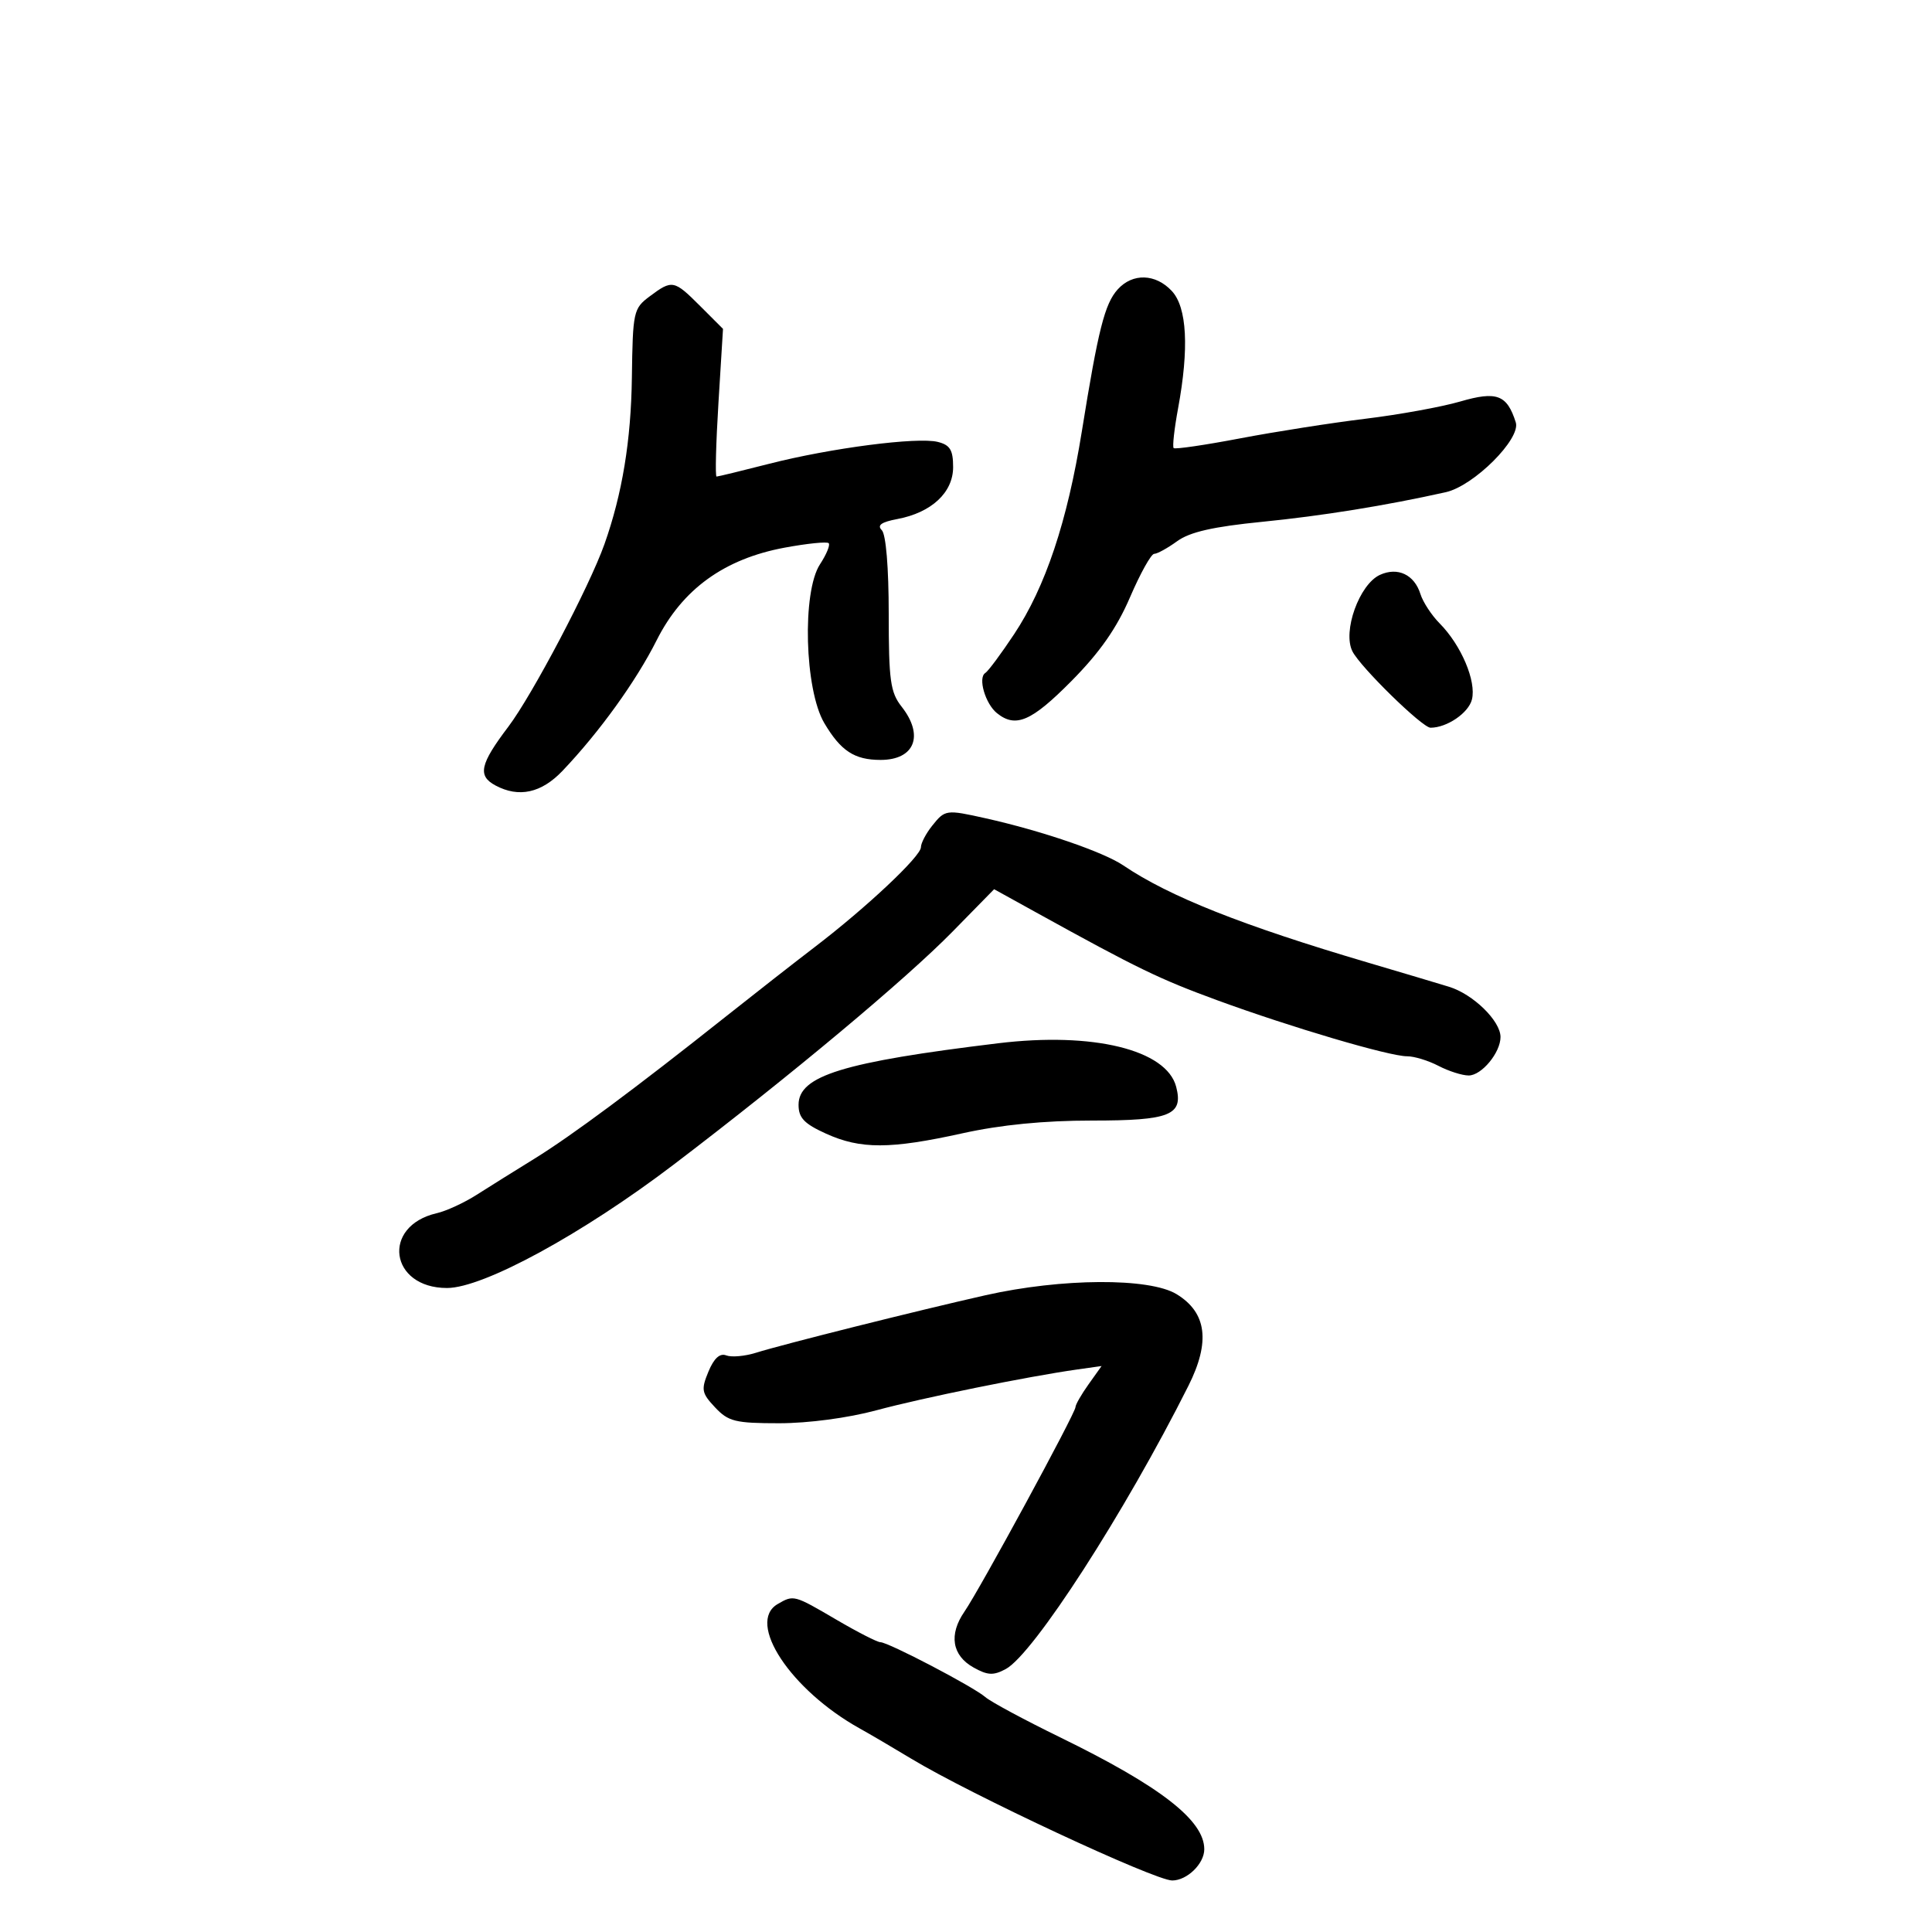 <svg xmlns="http://www.w3.org/2000/svg" width="300" height="300" viewBox="0 0 300 300" version="1.1">
	<path d="M 173.565 44.928 C 171.542 47.164, 170.534 51.147, 167.984 67 C 165.733 80.985, 162.341 91.141, 157.468 98.483 C 155.452 101.519, 153.440 104.228, 152.995 104.503 C 151.816 105.232, 153.002 109.298, 154.819 110.750 C 157.727 113.075, 160.166 112.020, 166.374 105.750 C 170.769 101.311, 173.404 97.544, 175.465 92.750 C 177.062 89.037, 178.753 86, 179.224 86 C 179.696 86, 181.300 85.116, 182.790 84.035 C 184.759 82.607, 188.375 81.784, 196.007 81.025 C 205.303 80.102, 215.169 78.510, 224.500 76.428 C 228.848 75.459, 236.181 68.144, 235.369 65.587 C 234.004 61.287, 232.418 60.693, 226.734 62.349 C 223.855 63.187, 217.225 64.392, 212 65.026 C 206.775 65.659, 198.029 67.030, 192.565 68.070 C 187.100 69.111, 182.457 69.790, 182.246 69.579 C 182.035 69.368, 182.343 66.594, 182.931 63.414 C 184.658 54.072, 184.320 47.721, 181.961 45.189 C 179.442 42.485, 175.876 42.374, 173.565 44.928 M 100.881 46.020 C 98.359 47.903, 98.256 48.377, 98.118 58.642 C 97.987 68.409, 96.621 76.701, 93.858 84.500 C 91.531 91.065, 82.651 107.931, 78.937 112.839 C 74.519 118.676, 74.127 120.462, 76.934 121.965 C 80.567 123.909, 84.061 123.146, 87.350 119.692 C 93.066 113.689, 98.771 105.777, 101.961 99.428 C 105.948 91.493, 112.464 86.778, 121.847 85.038 C 125.338 84.391, 128.412 84.078, 128.677 84.344 C 128.943 84.609, 128.336 86.084, 127.330 87.621 C 124.523 91.908, 124.933 107.100, 127.994 112.276 C 130.558 116.610, 132.681 118, 136.734 118 C 142.035 118, 143.529 114.214, 140 109.727 C 138.255 107.508, 138 105.670, 138 95.292 C 138 88.146, 137.571 82.971, 136.925 82.325 C 136.159 81.559, 136.847 81.064, 139.324 80.599 C 144.639 79.602, 148 76.478, 148 72.536 C 148 69.876, 147.528 69.098, 145.625 68.621 C 142.456 67.825, 128.992 69.572, 119.415 72.022 C 115.161 73.110, 111.495 74, 111.268 74 C 111.041 74, 111.173 68.840, 111.562 62.534 L 112.268 51.068 108.734 47.534 C 104.655 43.455, 104.385 43.403, 100.881 46.020 M 214.279 89.264 C 211.077 90.728, 208.442 98.048, 210.004 101.140 C 211.251 103.608, 220.856 113, 222.133 113 C 224.676 113, 228.034 110.711, 228.559 108.620 C 229.272 105.781, 226.895 100.178, 223.541 96.793 C 222.292 95.532, 220.954 93.487, 220.567 92.249 C 219.624 89.228, 217.041 88.002, 214.279 89.264 M 144.750 128.217 C 143.787 129.421, 143 130.925, 143 131.558 C 143 132.963, 134.570 140.894, 126.585 147 C 123.349 149.475, 117.055 154.395, 112.600 157.933 C 98.685 168.983, 88.708 176.392, 83 179.914 C 79.975 181.780, 75.925 184.311, 74 185.538 C 72.075 186.766, 69.294 188.047, 67.820 188.386 C 59.184 190.373, 60.506 200, 69.414 200 C 75.053 200, 90.488 191.589, 104.687 180.779 C 122.761 167.018, 140.661 152.060, 147.933 144.641 L 154.366 138.077 160.933 141.706 C 176.651 150.390, 180.013 152.020, 189 155.314 C 200.475 159.520, 215.753 164.028, 218.500 164.019 C 219.600 164.015, 221.789 164.685, 223.364 165.506 C 224.940 166.328, 227.052 167, 228.058 167 C 230.062 167, 233.001 163.448, 232.999 161.027 C 232.997 158.520, 228.745 154.372, 225 153.225 C 223.075 152.635, 217.450 150.958, 212.500 149.497 C 192.913 143.718, 181.563 139.211, 174.423 134.378 C 171.325 132.281, 161.734 129.001, 153 127.053 C 146.909 125.694, 146.747 125.717, 144.750 128.217 M 155 161.997 C 130.906 164.916, 124 167.045, 124 171.554 C 124 173.577, 124.869 174.492, 128.250 176.027 C 133.628 178.468, 138.234 178.458, 149.449 175.978 C 155.418 174.659, 162.122 174, 169.577 174 C 181.692 174, 183.777 173.164, 182.637 168.763 C 181.146 163.005, 169.735 160.211, 155 161.997 M 153 201.130 C 142.480 203.502, 121.577 208.741, 117.379 210.058 C 115.662 210.596, 113.589 210.780, 112.772 210.466 C 111.774 210.083, 110.865 210.912, 110.005 212.987 C 108.844 215.791, 108.940 216.307, 111.037 218.539 C 113.102 220.737, 114.164 221, 120.992 221 C 125.505 221, 131.679 220.179, 136.068 218.995 C 143.262 217.053, 159.548 213.743, 167.276 212.651 L 171.053 212.117 169.026 214.963 C 167.912 216.528, 167 218.119, 167 218.499 C 167 219.434, 152.142 246.798, 149.760 250.252 C 147.299 253.819, 147.825 257.056, 151.171 258.928 C 153.365 260.155, 154.259 260.198, 156.171 259.170 C 160.474 256.857, 174.668 234.849, 184.536 215.191 C 187.971 208.347, 187.385 203.815, 182.696 200.956 C 178.474 198.382, 164.832 198.462, 153 201.130 M 120.750 249.080 C 115.846 251.937, 122.767 262.422, 133.500 268.396 C 135.150 269.314, 138.750 271.426, 141.500 273.090 C 150.662 278.632, 179.306 292, 182.018 292 C 184.327 292, 187 289.399, 187 287.151 C 187 282.657, 180.204 277.382, 164.595 269.762 C 159.043 267.051, 153.825 264.243, 153 263.522 C 151.181 261.932, 137.929 255, 136.708 255 C 136.229 255, 133.149 253.425, 129.865 251.500 C 123.274 247.638, 123.242 247.629, 120.750 249.080" stroke="none" fill="black" fill-rule="evenodd"/>
</svg>